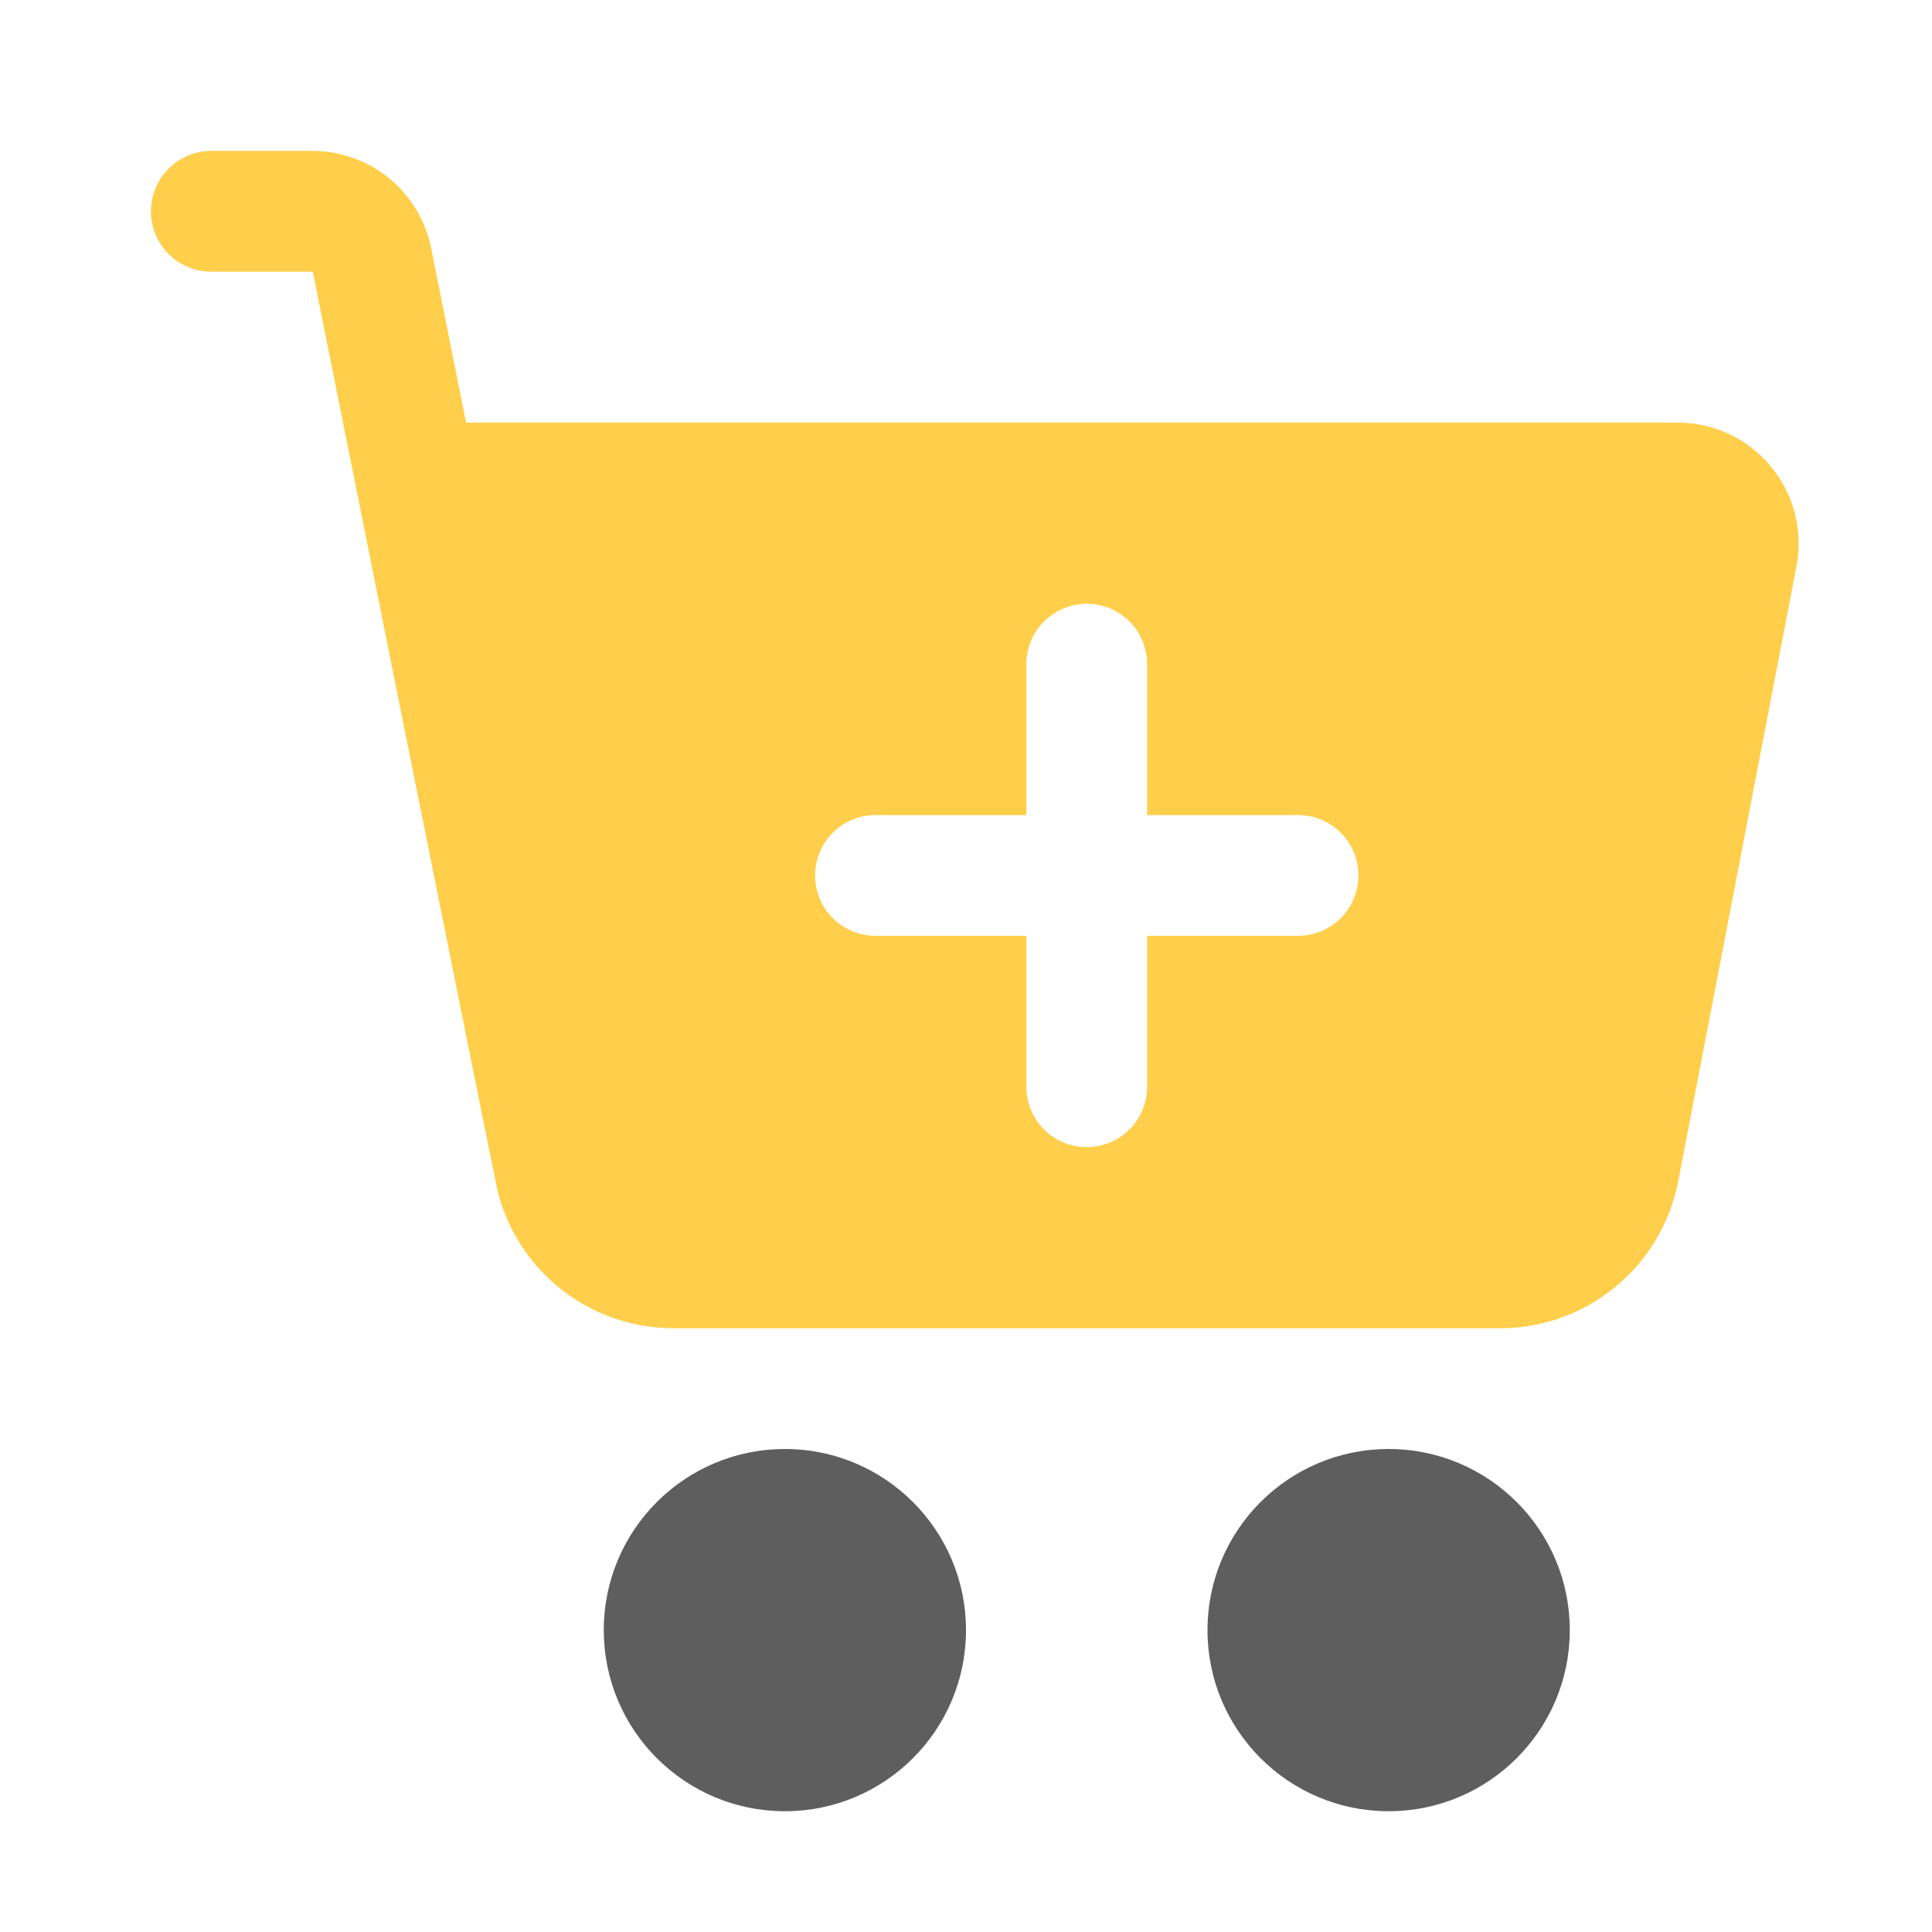 <svg width="35" height="35" viewBox="0 0 35 35" fill="none" xmlns="http://www.w3.org/2000/svg">
    <path
        d="M14.219 32.812C16.031 32.812 17.5 31.343 17.5 29.531C17.5 27.719 16.031 26.25 14.219 26.25C12.407 26.25 10.938 27.719 10.938 29.531C10.938 31.343 12.407 32.812 14.219 32.812Z"
        fill="#5E5E5E" />
    <path
        d="M25.156 32.812C26.968 32.812 28.438 31.343 28.438 29.531C28.438 27.719 26.968 26.25 25.156 26.25C23.344 26.25 21.875 27.719 21.875 29.531C21.875 31.343 23.344 32.812 25.156 32.812Z"
        fill="#5E5E5E" />
    <path
        d="M32.081 8.451C31.877 8.202 31.619 8.002 31.327 7.864C31.036 7.727 30.717 7.656 30.395 7.656H8.443L7.81 4.493C7.71 3.998 7.442 3.552 7.052 3.231C6.661 2.911 6.171 2.735 5.666 2.734H3.828C3.538 2.734 3.26 2.85 3.055 3.055C2.85 3.26 2.734 3.538 2.734 3.828C2.734 4.118 2.85 4.396 3.055 4.602C3.26 4.807 3.538 4.922 3.828 4.922H5.666C5.666 4.922 8.998 21.552 9.023 21.612C9.207 22.312 9.616 22.931 10.187 23.374C10.759 23.817 11.461 24.059 12.184 24.062H27.18C27.942 24.062 28.68 23.796 29.268 23.31C29.856 22.825 30.257 22.15 30.402 21.401L32.545 10.257C32.606 9.941 32.596 9.614 32.516 9.302C32.436 8.99 32.287 8.699 32.081 8.451ZM23.516 16.953H20.781V19.688C20.781 19.978 20.666 20.256 20.461 20.461C20.256 20.666 19.978 20.781 19.688 20.781C19.397 20.781 19.119 20.666 18.914 20.461C18.709 20.256 18.594 19.978 18.594 19.688V16.953H15.859C15.569 16.953 15.291 16.838 15.086 16.633C14.881 16.428 14.766 16.149 14.766 15.859C14.766 15.569 14.881 15.291 15.086 15.086C15.291 14.881 15.569 14.766 15.859 14.766H18.594V12.031C18.594 11.741 18.709 11.463 18.914 11.258C19.119 11.053 19.397 10.938 19.688 10.938C19.978 10.938 20.256 11.053 20.461 11.258C20.666 11.463 20.781 11.741 20.781 12.031V14.766H23.516C23.806 14.766 24.084 14.881 24.289 15.086C24.494 15.291 24.609 15.569 24.609 15.859C24.609 16.149 24.494 16.428 24.289 16.633C24.084 16.838 23.806 16.953 23.516 16.953Z"
        fill="#FFCE4A" />
</svg>

